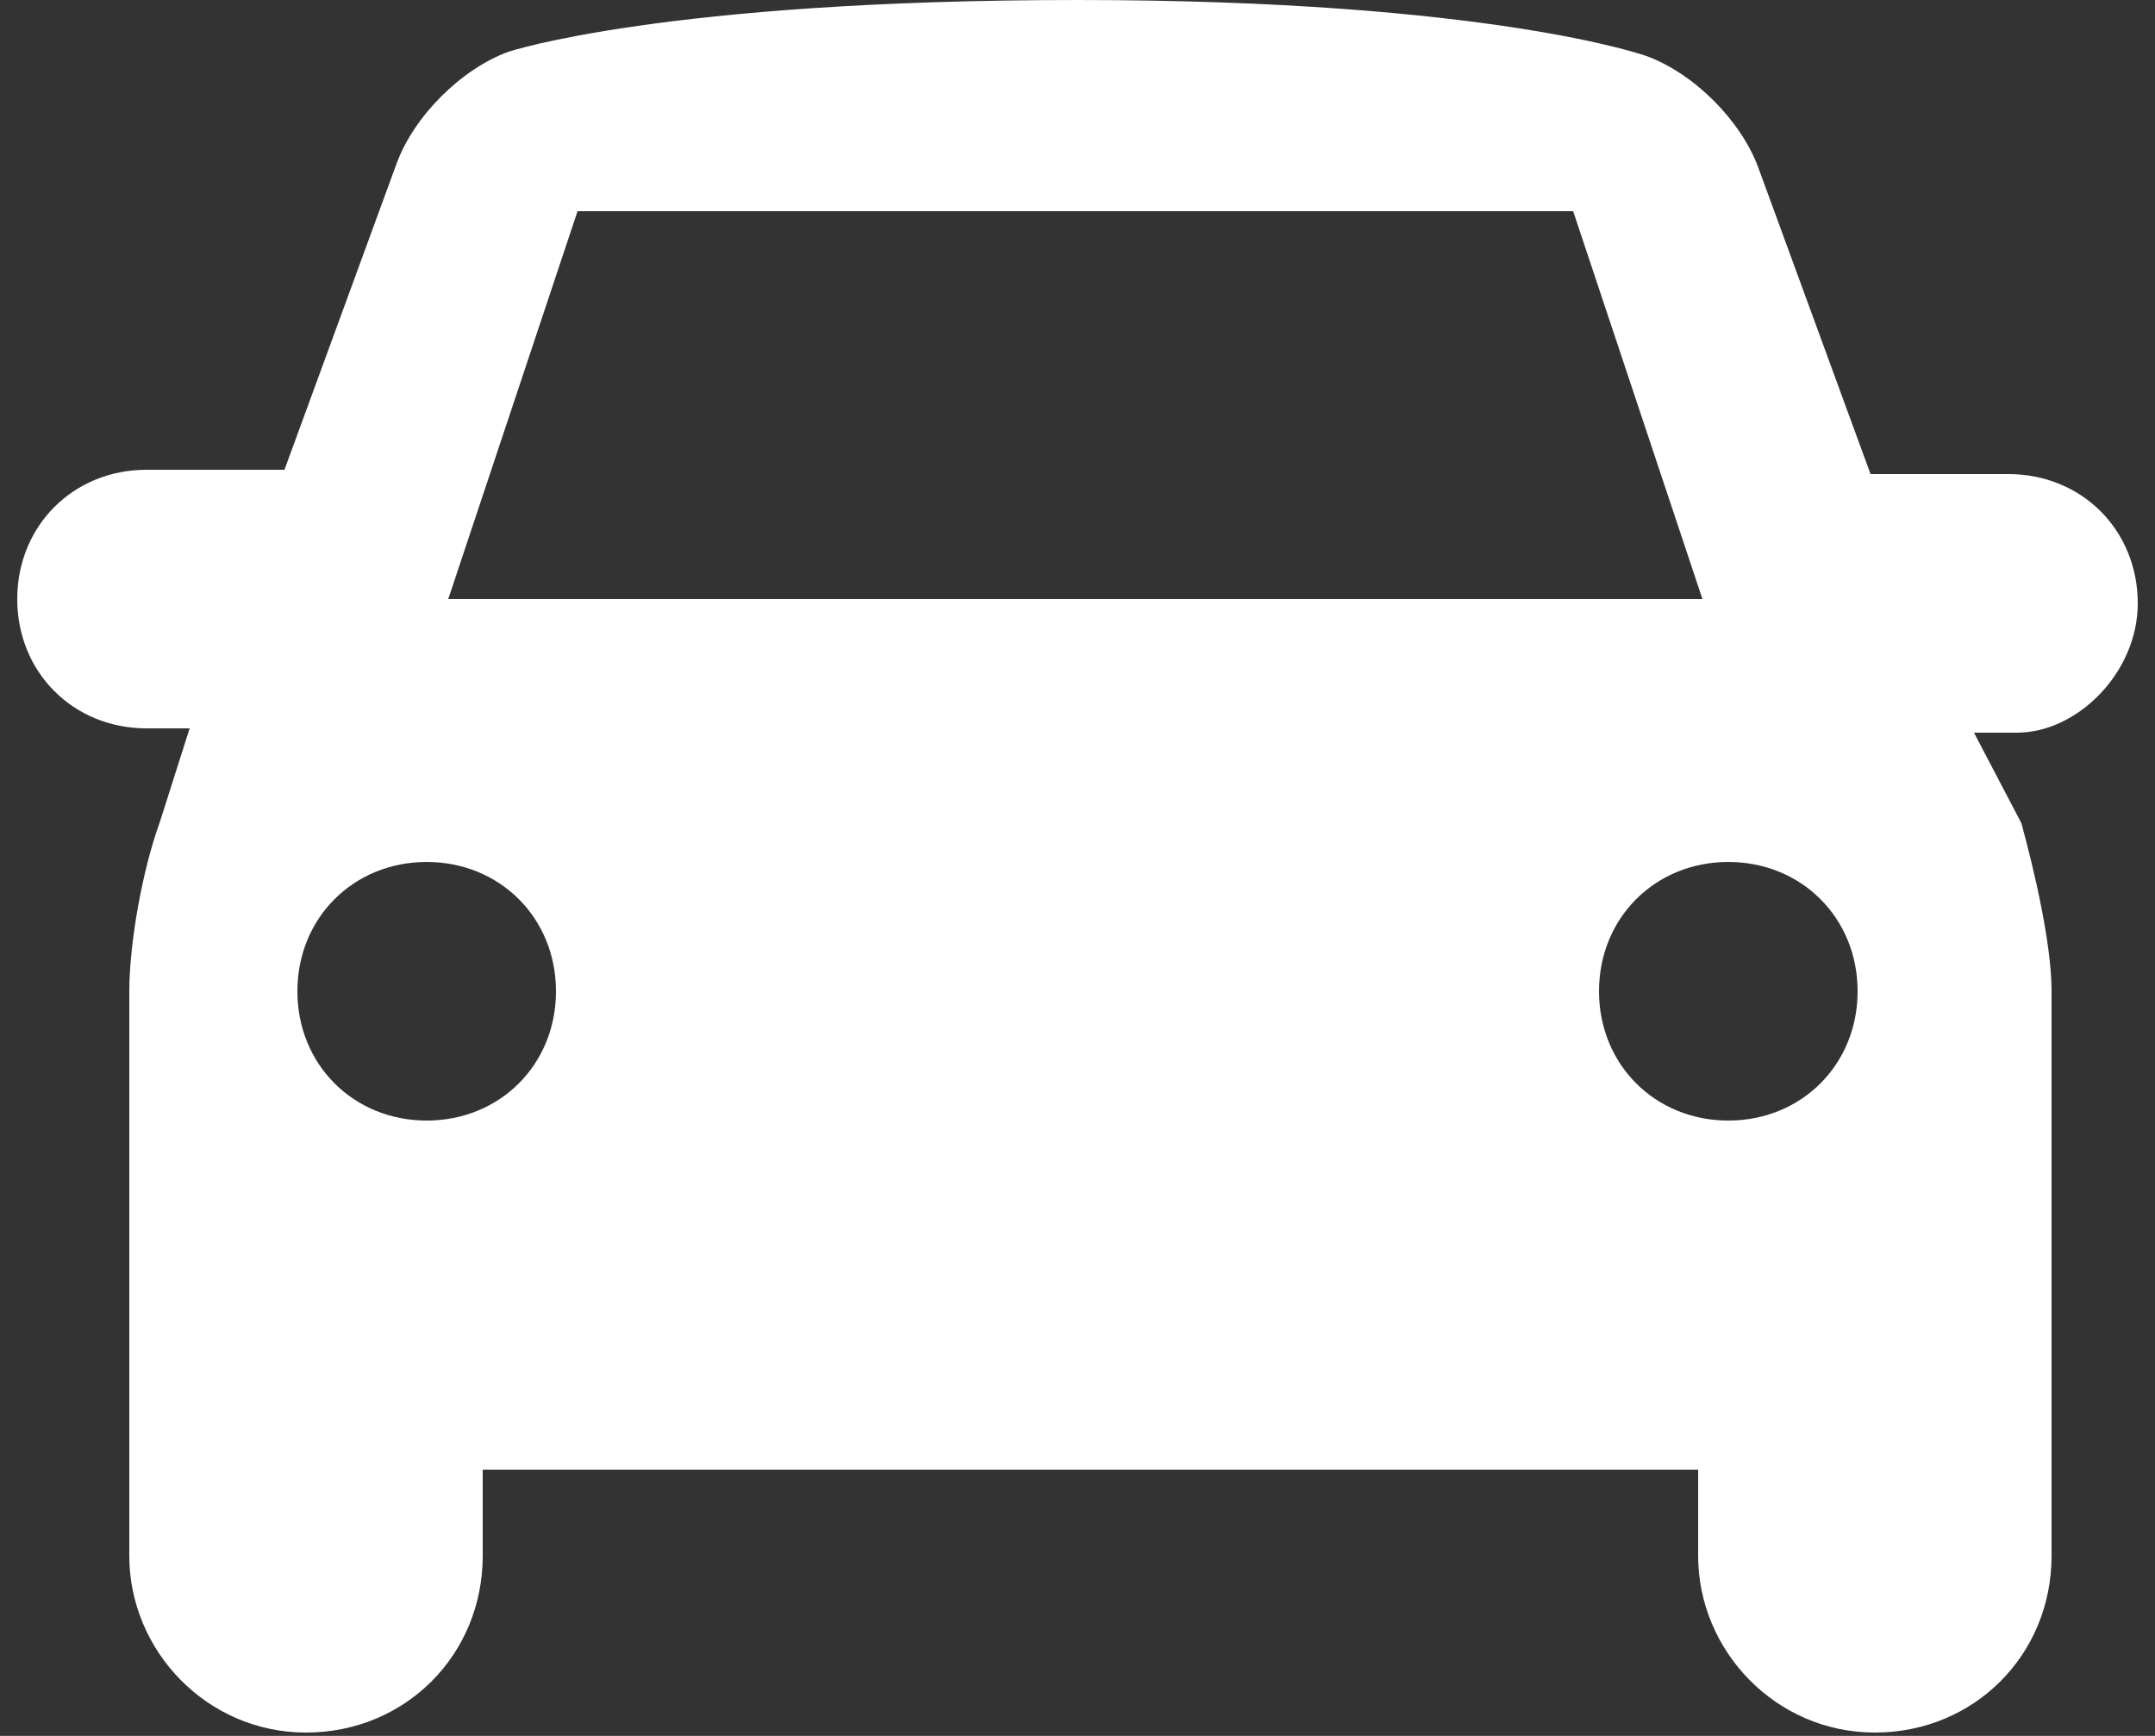 <?xml version="1.0" encoding="UTF-8"?>
<svg width="36px" height="29px" viewBox="0 0 36 29" version="1.1" xmlns="http://www.w3.org/2000/svg" xmlns:xlink="http://www.w3.org/1999/xlink">
    <rect x="0" y="0" width="36" height="29" fill="#333333" stroke="none"/>
    <!-- Generator: Sketch 52.3 (67297) - http://www.bohemiancoding.com/sketch -->
    <title>Транспортные</title>
    <desc>Created with Sketch.</desc>
    <g id="01-Home" stroke="none" stroke-width="1" fill="none" fill-rule="evenodd">
        <g transform="translate(-233, -1000)" fill="#FFFFFF" fill-rule="nonzero" id="Транспортные">
            <g transform="translate(233, 1000)">
                <path d="M35.712,10.08 C35.712,8.856 34.776,7.92 33.552,7.92 L31.248,7.92 L29.376,2.808 C29.088,2.016 28.296,1.224 27.504,0.936 C27.504,0.936 24.912,0 18,0 C11.088,0 8.496,0.864 8.496,0.864 C7.704,1.152 6.912,1.944 6.624,2.736 L4.752,7.848 L2.448,7.848 C1.224,7.848 0.288,8.784 0.288,10.008 C0.288,11.232 1.224,12.168 2.448,12.168 L3.168,12.168 L2.664,13.752 C2.376,14.544 2.16,15.768 2.16,16.56 L2.16,25.992 C2.16,27.576 3.456,28.944 5.112,28.944 C6.768,28.944 8.064,27.648 8.064,25.992 L8.064,24.552 L28.368,24.552 L28.368,25.992 C28.368,27.576 29.664,28.944 31.32,28.944 C32.976,28.944 34.272,27.648 34.272,25.992 L34.272,16.56 C34.272,15.768 33.984,14.544 33.768,13.752 L32.976,12.24 L33.696,12.24 C34.704,12.24 35.712,11.232 35.712,10.08 Z M9.648,3.528 L26.28,3.528 L28.44,10.008 L7.488,10.008 L9.648,3.528 Z M7.128,18.72 C5.904,18.72 4.968,17.784 4.968,16.56 C4.968,15.336 5.904,14.4 7.128,14.4 C8.352,14.4 9.288,15.336 9.288,16.56 C9.288,17.784 8.352,18.72 7.128,18.72 Z M28.872,18.72 C27.648,18.72 26.712,17.784 26.712,16.56 C26.712,15.336 27.648,14.4 28.872,14.4 C30.096,14.4 31.032,15.336 31.032,16.56 C31.032,17.784 30.096,18.72 28.872,18.72 Z" id="Shape"></path>
            </g>
        </g>
    </g>
</svg>